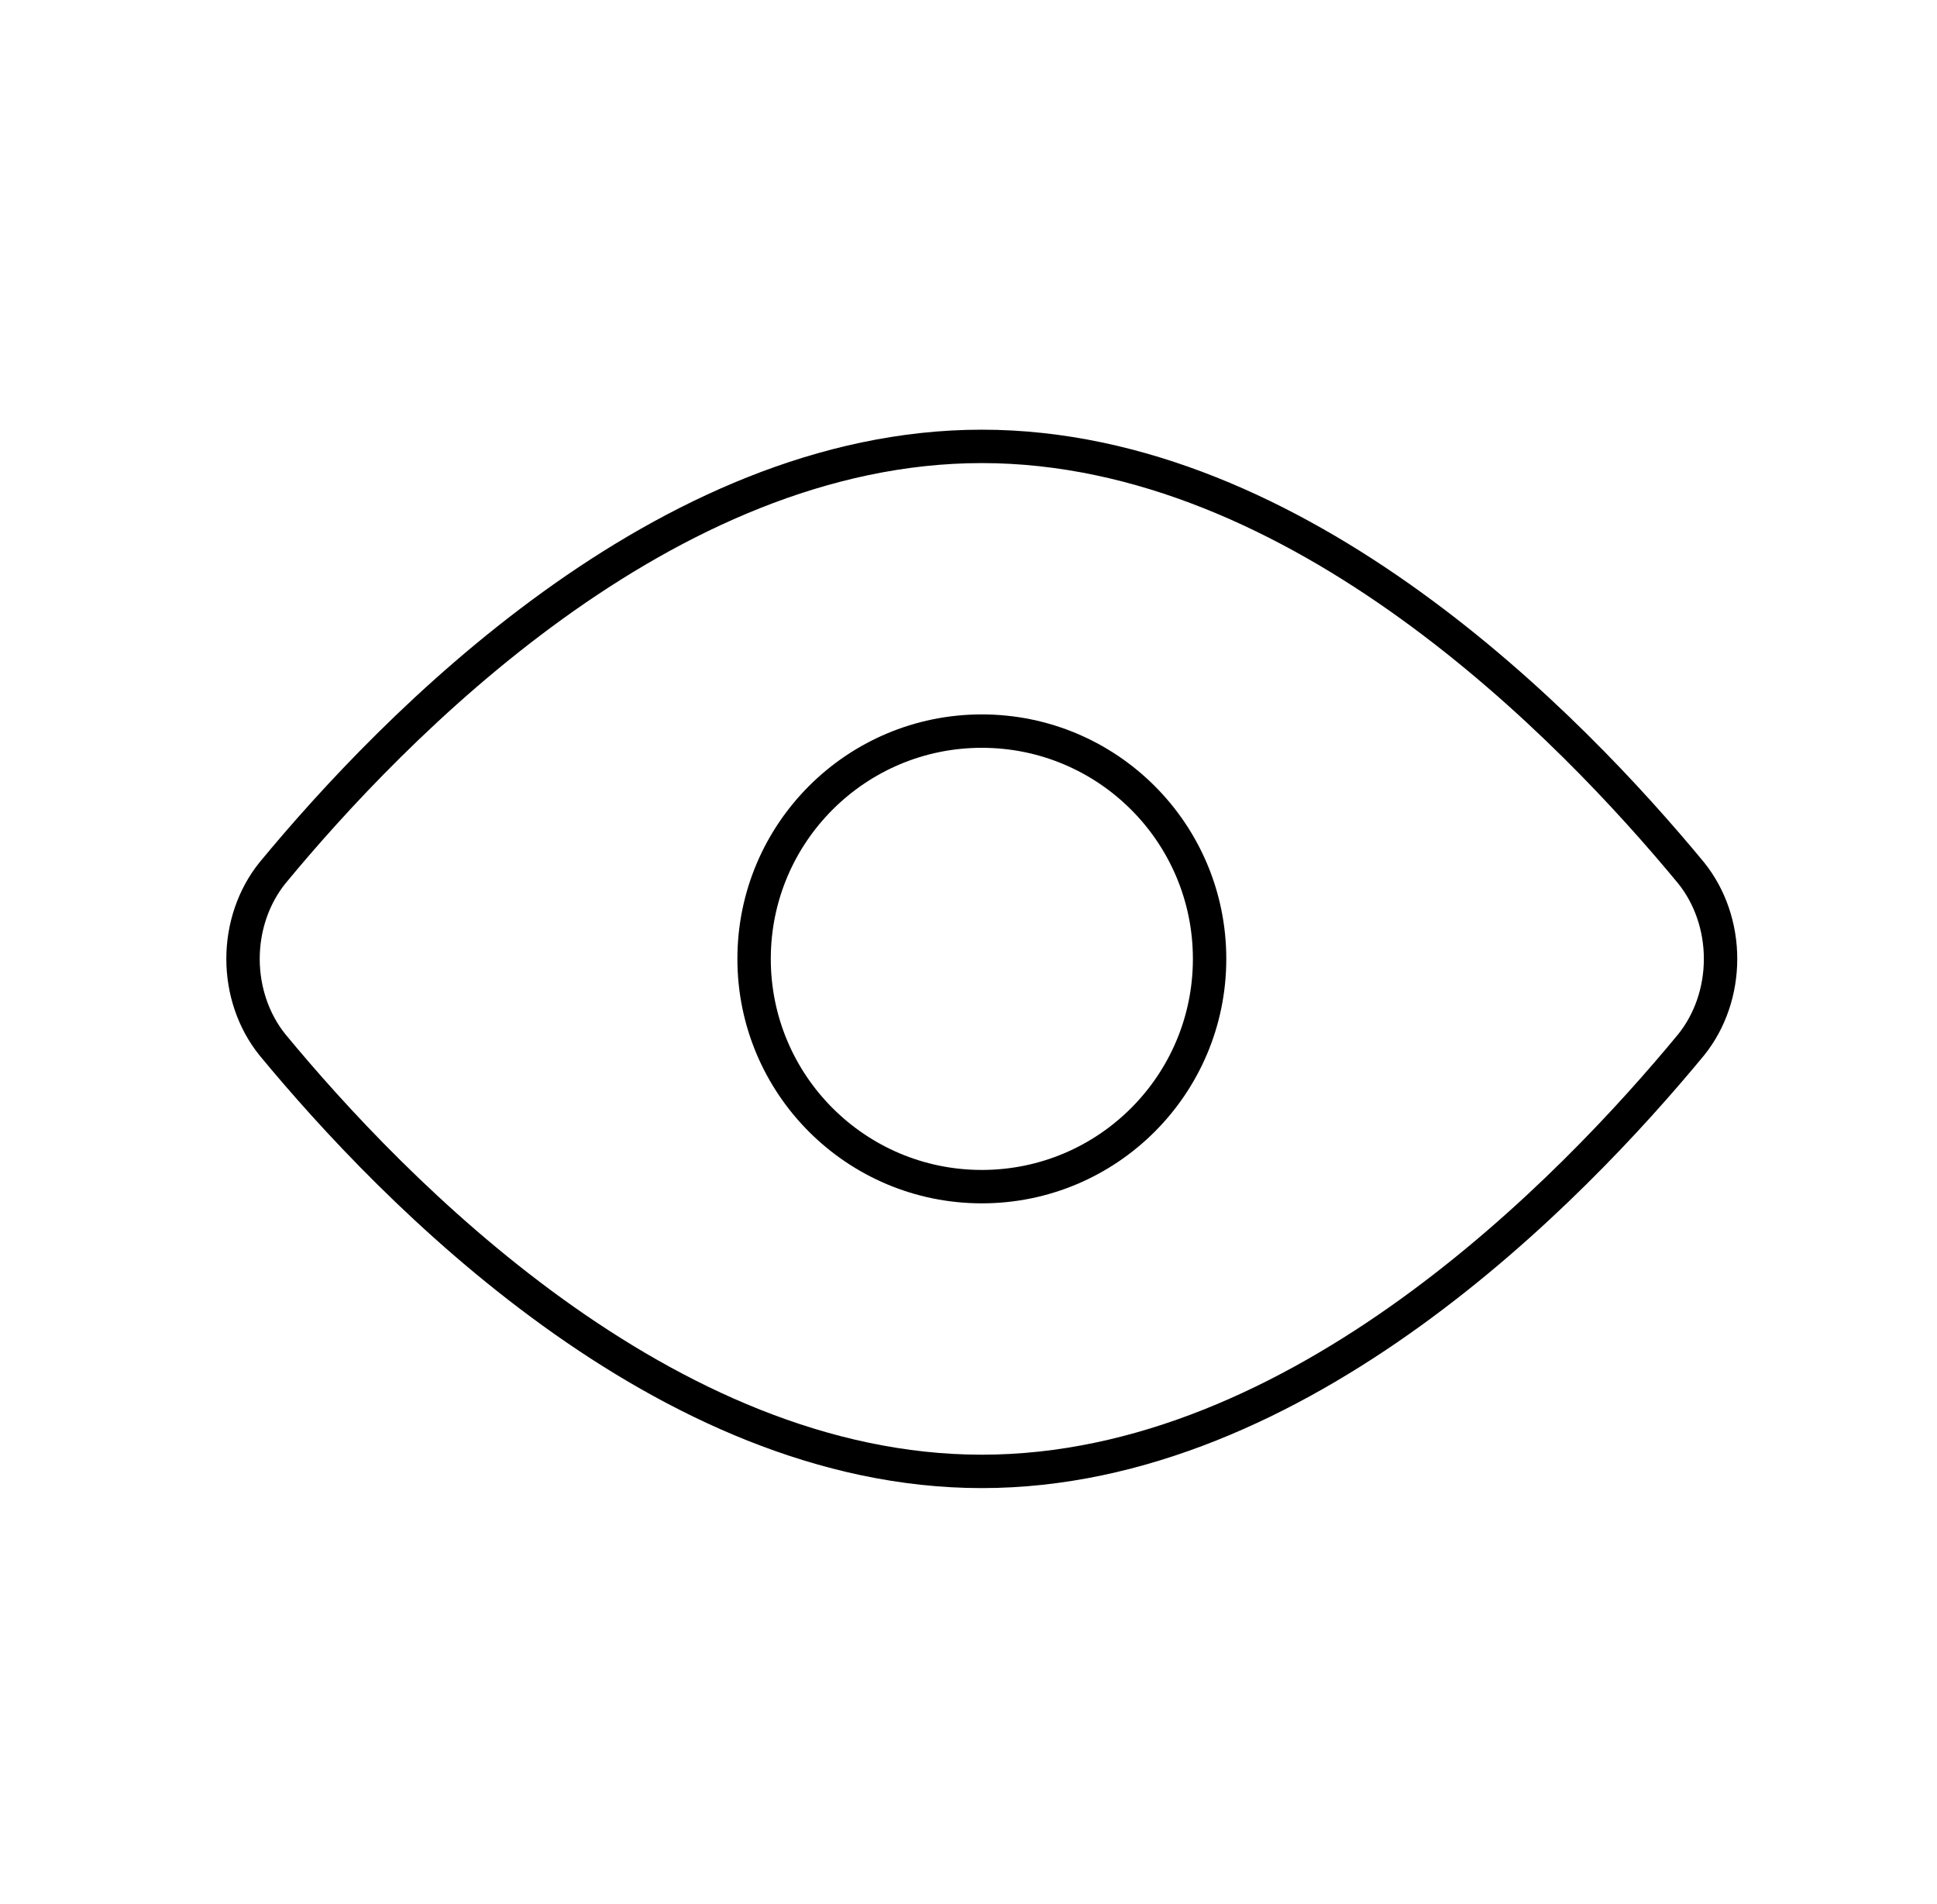 <svg width="58" height="57" viewBox="0 0 58 57" fill="none" xmlns="http://www.w3.org/2000/svg">
<path d="M50.64 26.137C51.206 26.842 51.519 27.758 51.519 28.707C51.519 29.657 51.206 30.573 50.64 31.277C47.06 35.612 38.911 44.051 29.398 44.051C19.885 44.051 11.736 35.612 8.156 31.277C7.59 30.573 7.277 29.657 7.277 28.707C7.277 27.758 7.59 26.842 8.156 26.137C11.736 21.803 19.885 13.364 29.398 13.364C38.911 13.364 47.06 21.803 50.64 26.137Z" stroke="black" strokeWidth="2" strokeLinecap="round" strokeLinejoin="round"/>
<path d="M29.399 35.526C33.166 35.526 36.219 32.473 36.219 28.707C36.219 24.941 33.166 21.888 29.399 21.888C25.633 21.888 22.58 24.941 22.58 28.707C22.58 32.473 25.633 35.526 29.399 35.526Z" stroke="black" strokeWidth="2" strokeLinecap="round" strokeLinejoin="round"/>
</svg>
